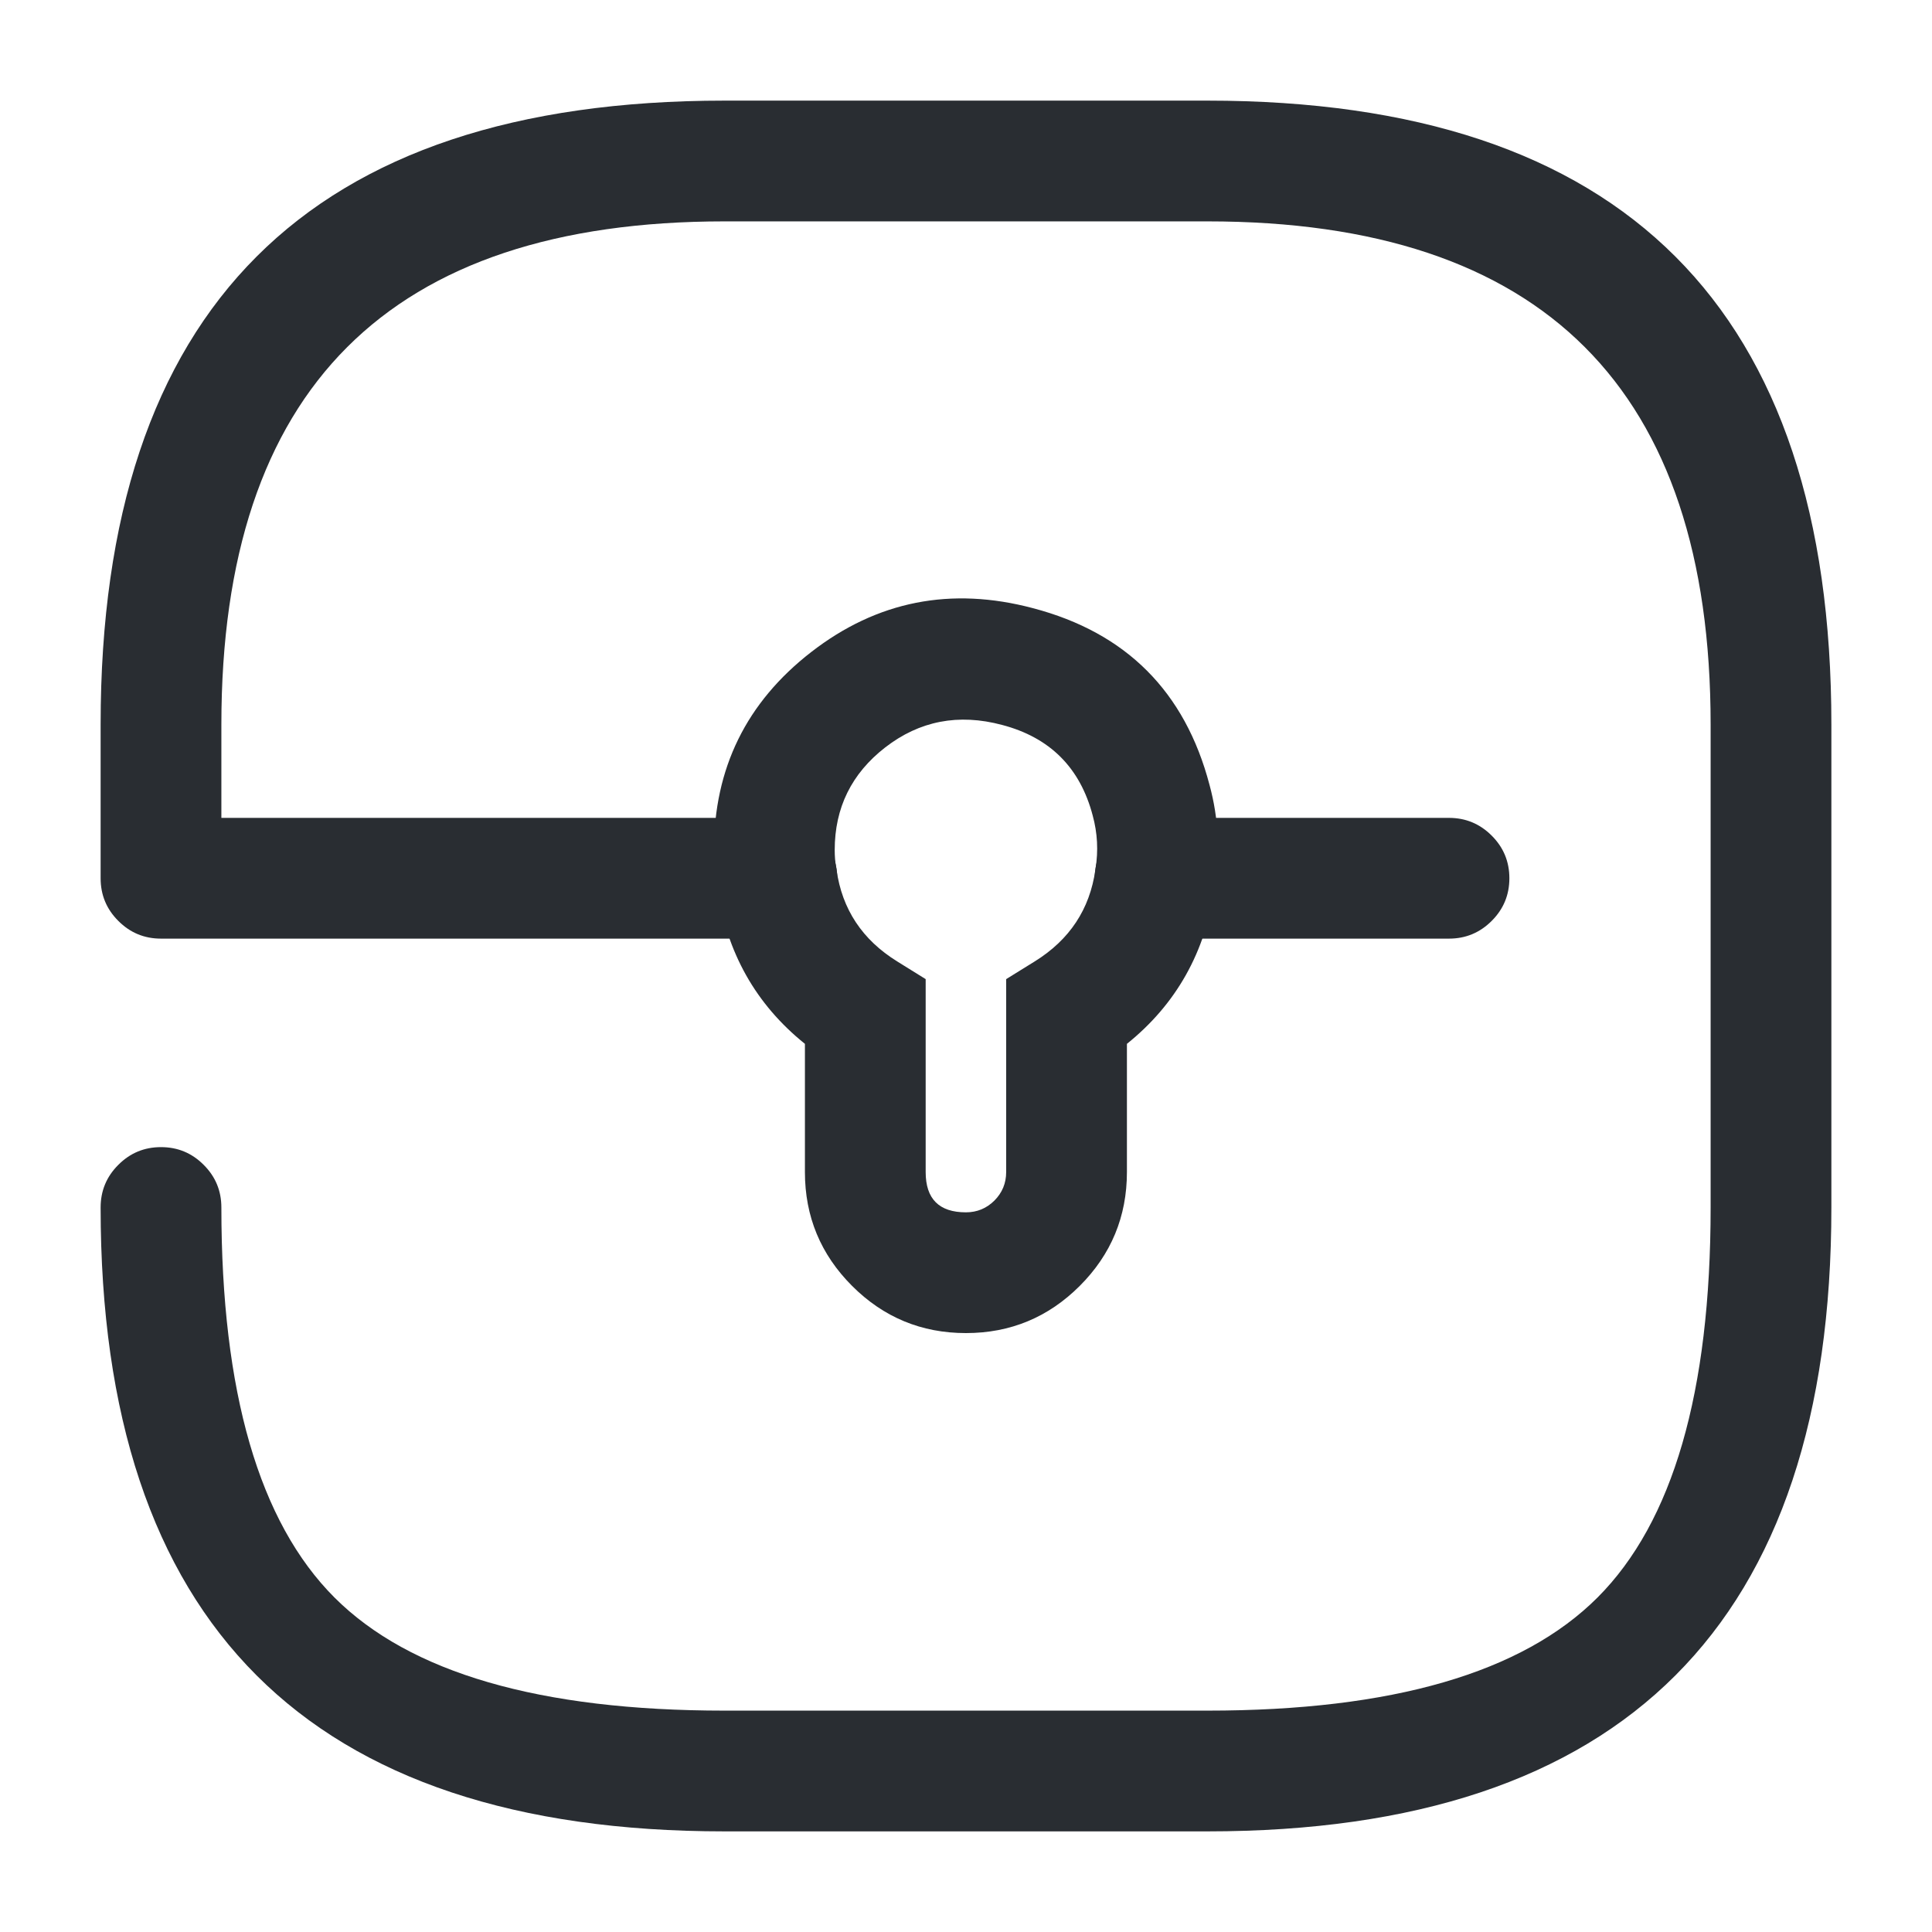 <svg xmlns="http://www.w3.org/2000/svg" width="24" height="24" viewBox="0 0 24 24">
  <defs/>
  <path fill="#292D32" d="M2.75,15 Q2.75,18.439 4.155,19.845 Q5.561,21.25 9,21.25 L15,21.25 Q18.439,21.25 19.845,19.845 Q21.25,18.439 21.25,15 L21.25,9 Q21.25,2.75 15,2.75 L9,2.75 Q2.75,2.75 2.75,9 L2.75,10.16 L9.65,10.16 Q9.961,10.16 10.18,10.38 Q10.4,10.599 10.4,10.91 Q10.4,11.221 10.18,11.44 Q9.961,11.66 9.65,11.66 L2,11.66 Q1.689,11.66 1.47,11.44 Q1.25,11.221 1.25,10.91 L1.25,9 Q1.25,1.25 9,1.25 L15,1.25 Q22.75,1.25 22.75,9 L22.75,15 Q22.75,22.75 15,22.75 L9,22.75 Q1.25,22.75 1.25,15 Q1.25,14.689 1.47,14.47 Q1.689,14.25 2,14.25 Q2.311,14.25 2.53,14.47 Q2.75,14.689 2.75,15 Z"/>
  <path fill="#292D32" d="M15.091,11.022 Q14.918,12.229 13.999,12.967 L13.999,14.56 Q13.999,15.388 13.413,15.974 Q12.827,16.56 11.999,16.56 Q11.171,16.56 10.585,15.974 Q9.999,15.388 9.999,14.56 L9.999,12.967 Q9.083,12.231 8.909,11.029 Q8.869,10.804 8.869,10.56 Q8.869,9.037 10.077,8.1 Q11.303,7.149 12.832,7.555 Q14.568,8.011 15.025,9.75 Q15.194,10.372 15.091,11.022 Z M13.609,10.791 Q13.663,10.457 13.574,10.131 Q13.34,9.239 12.447,9.005 Q11.636,8.789 10.996,9.285 Q10.369,9.772 10.369,10.56 Q10.369,10.677 10.387,10.776 L10.39,10.791 L10.392,10.805 Q10.495,11.54 11.145,11.943 L11.499,12.163 L11.499,14.56 Q11.499,15.06 11.999,15.06 Q12.206,15.06 12.353,14.914 Q12.499,14.767 12.499,14.56 L12.499,12.163 L12.854,11.943 Q13.503,11.54 13.607,10.805 Z"/>
  <path fill="#292D32" d="M18,11.66 L14.35,11.66 Q14.039,11.66 13.819,11.44 Q13.6,11.221 13.6,10.91 Q13.6,10.599 13.819,10.38 Q14.039,10.16 14.35,10.16 L18,10.16 Q18.31,10.16 18.53,10.38 Q18.75,10.599 18.75,10.91 Q18.75,11.221 18.53,11.44 Q18.31,11.66 18,11.66 Z"/>
</svg>

